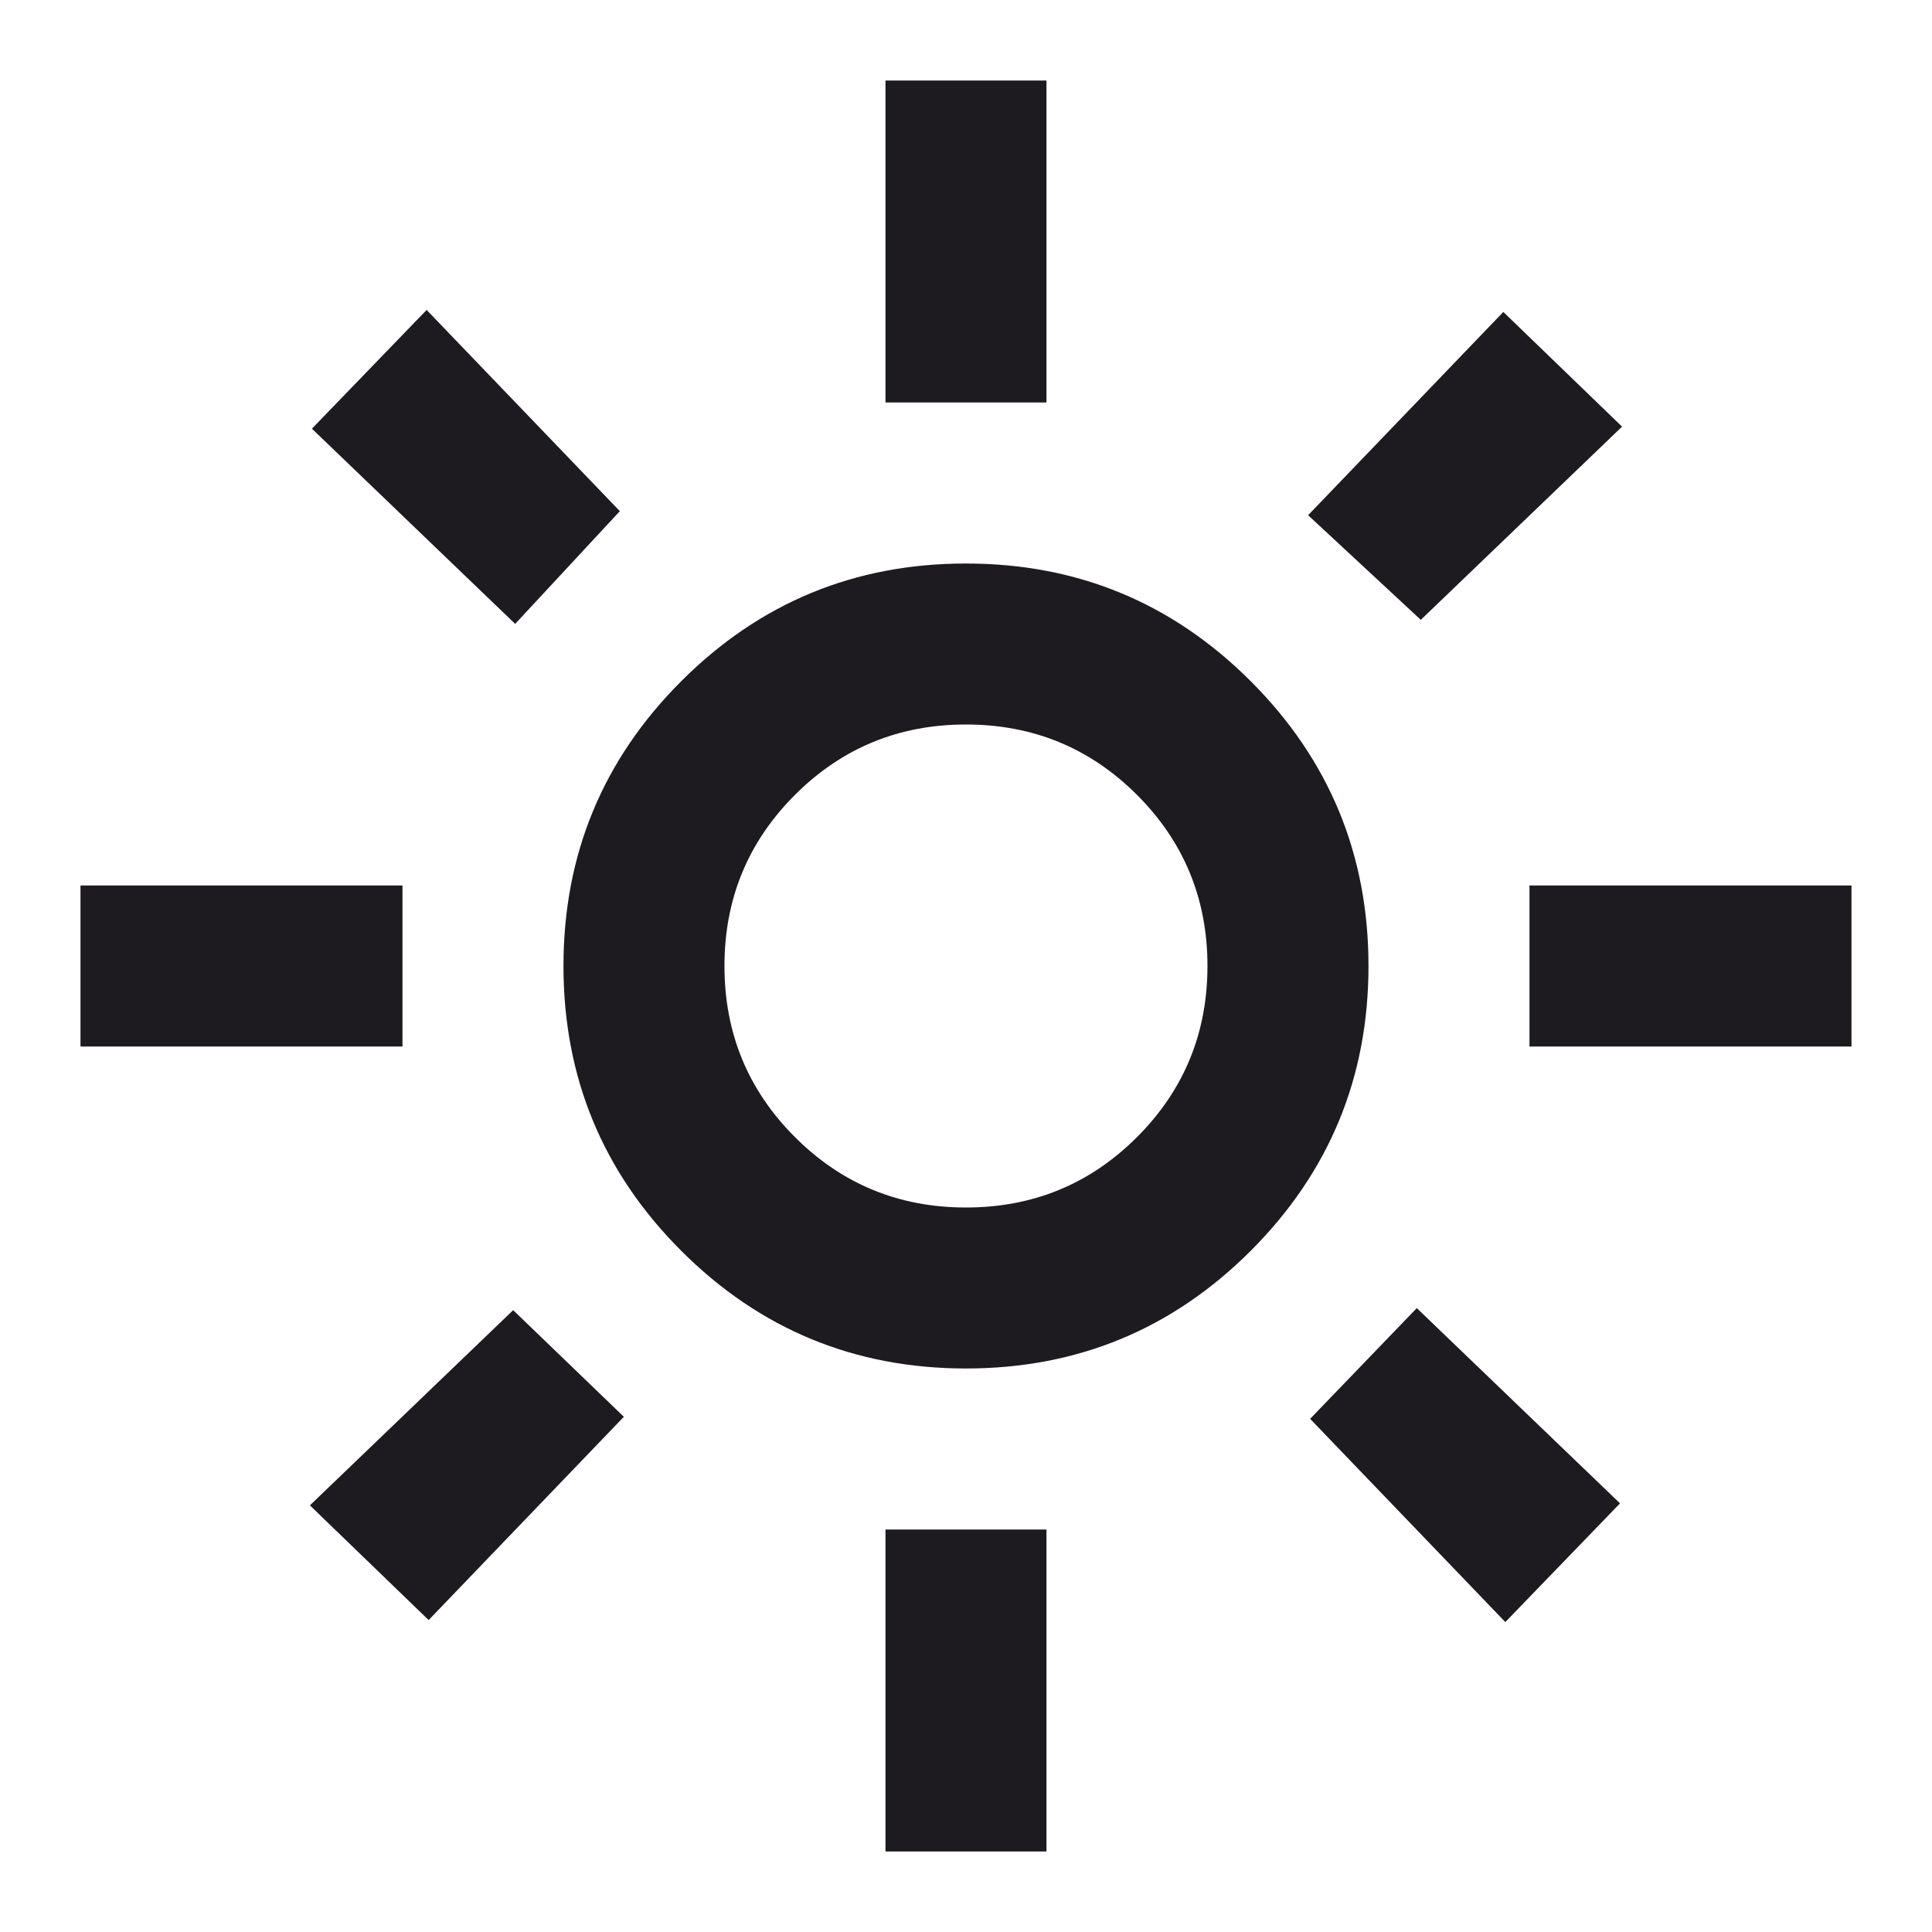 <svg width="52" height="52" viewBox="0 0 52 52" fill="none" xmlns="http://www.w3.org/2000/svg">
<path d="M25.999 32.5C27.805 32.5 29.34 31.868 30.604 30.604C31.867 29.34 32.499 27.806 32.499 26C32.499 24.195 31.867 22.66 30.604 21.396C29.34 20.132 27.805 19.5 25.999 19.5C24.194 19.5 22.659 20.132 21.395 21.396C20.131 22.66 19.499 24.195 19.499 26C19.499 27.806 20.131 29.34 21.395 30.604C22.659 31.868 24.194 32.5 25.999 32.5ZM25.999 36.833C23.002 36.833 20.447 35.777 18.335 33.665C16.222 31.552 15.166 28.997 15.166 26C15.166 23.003 16.222 20.448 18.335 18.335C20.447 16.223 23.002 15.167 25.999 15.167C28.997 15.167 31.551 16.223 33.664 18.335C35.776 20.448 36.833 23.003 36.833 26C36.833 28.997 35.776 31.552 33.664 33.665C31.551 35.777 28.997 36.833 25.999 36.833ZM10.833 28.167H2.166V23.833H10.833V28.167ZM49.833 28.167H41.166V23.833H49.833V28.167ZM23.833 10.833V2.167H28.166V10.833H23.833ZM23.833 49.833V41.167H28.166V49.833H23.833ZM13.866 16.792L8.395 11.538L11.483 8.342L16.683 13.758L13.866 16.792ZM40.516 43.658L35.262 38.188L38.133 35.208L43.603 40.463L40.516 43.658ZM35.208 13.867L40.462 8.396L43.658 11.483L38.241 16.683L35.208 13.867ZM8.341 40.517L13.812 35.263L16.791 38.133L11.537 43.604L8.341 40.517Z" fill="#1D1B20"/>
</svg>
